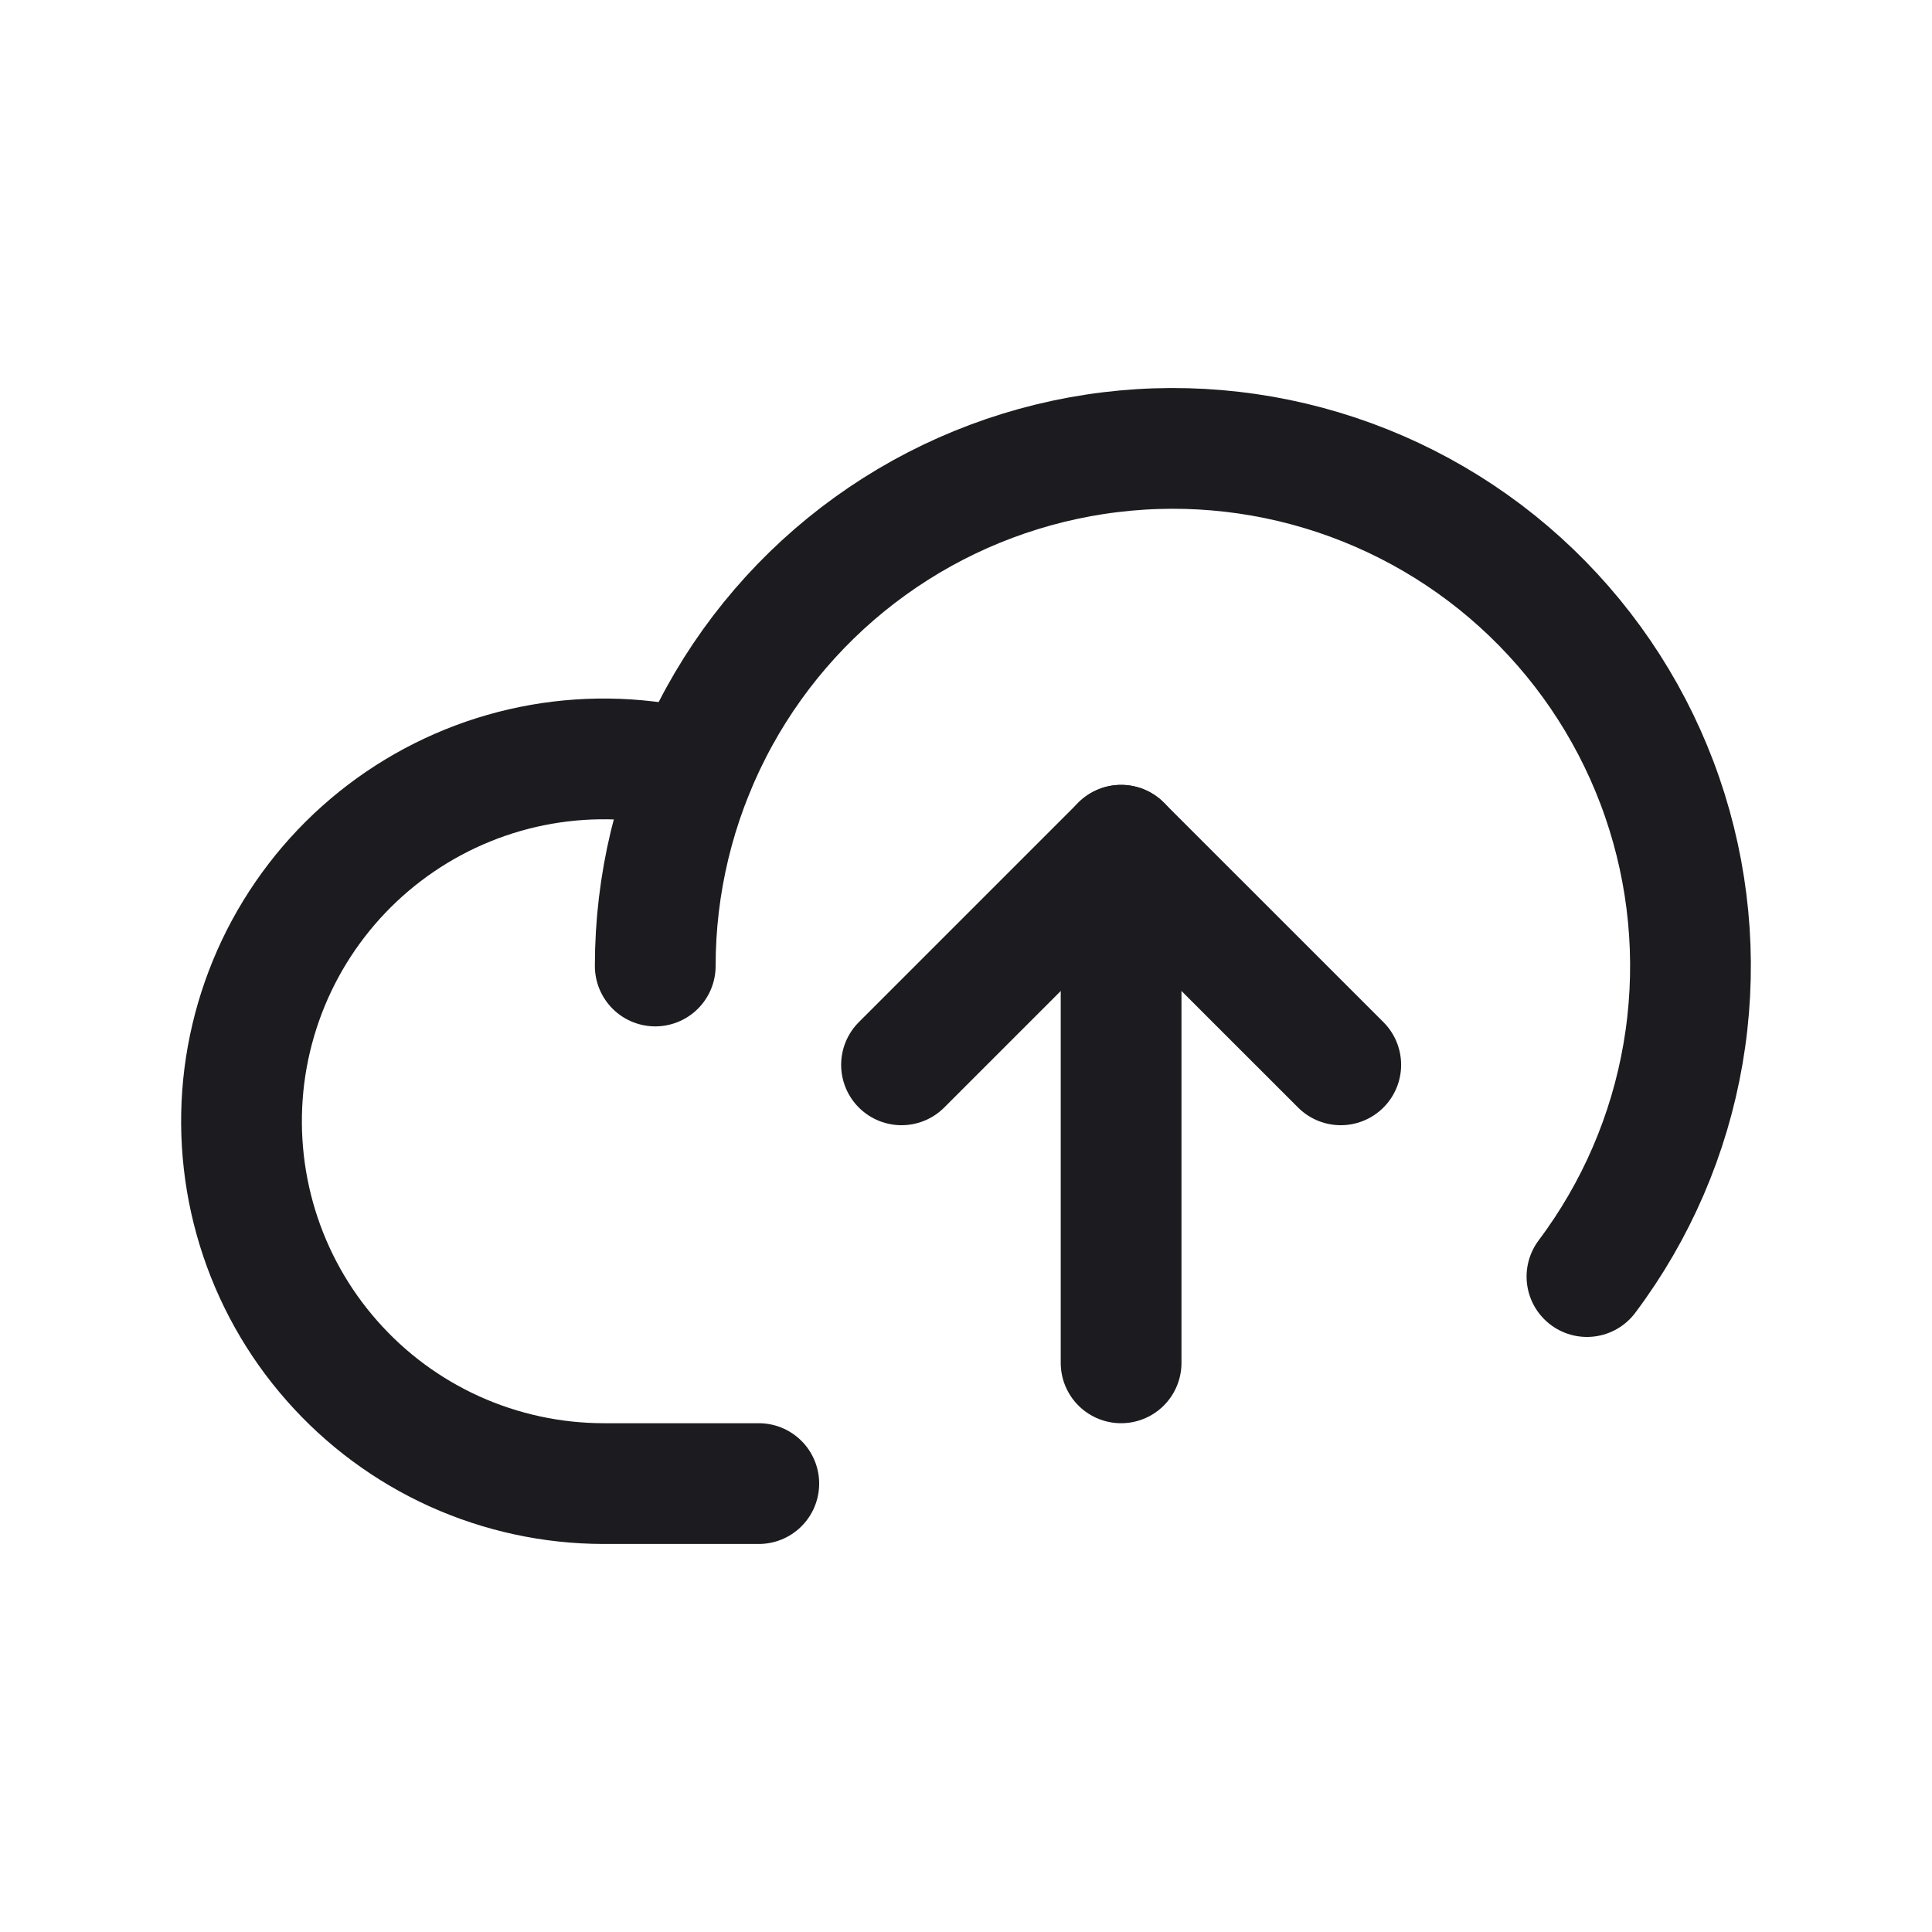 <svg width="32" height="32" viewBox="0 0 32 32" fill="none" xmlns="http://www.w3.org/2000/svg">
<path d="M12.568 24.573H9.996C9.145 24.572 8.303 24.39 7.528 24.04C6.752 23.689 6.06 23.177 5.498 22.538C4.935 21.9 4.515 21.149 4.265 20.335C4.015 19.522 3.941 18.664 4.047 17.82C4.154 16.976 4.439 16.163 4.883 15.438C5.328 14.712 5.921 14.089 6.625 13.61C7.329 13.131 8.126 12.807 8.964 12.66C9.803 12.513 10.663 12.546 11.487 12.757" stroke="#1C1B1F" stroke-width="2" stroke-linecap="round" stroke-linejoin="round"/>
<path d="M10.853 16C10.853 14.641 11.176 13.302 11.795 12.093C12.414 10.884 13.312 9.839 14.414 9.045C15.516 8.251 16.791 7.73 18.134 7.525C19.477 7.32 20.849 7.437 22.138 7.867C23.427 8.297 24.595 9.026 25.546 9.996C26.497 10.966 27.205 12.147 27.61 13.444C28.015 14.741 28.106 16.115 27.876 17.454C27.646 18.793 27.101 20.057 26.285 21.144" stroke="#1C1B1F" stroke-width="2" stroke-linecap="round" stroke-linejoin="round"/>
<path d="M14.932 17.637L18.569 14L22.207 17.637" stroke="#1C1B1F" stroke-width="2" stroke-linecap="round" stroke-linejoin="round"/>
<path d="M18.569 14L18.569 22.573" stroke="#1C1B1F" stroke-width="2" stroke-linecap="round" stroke-linejoin="round"/>
</svg>

